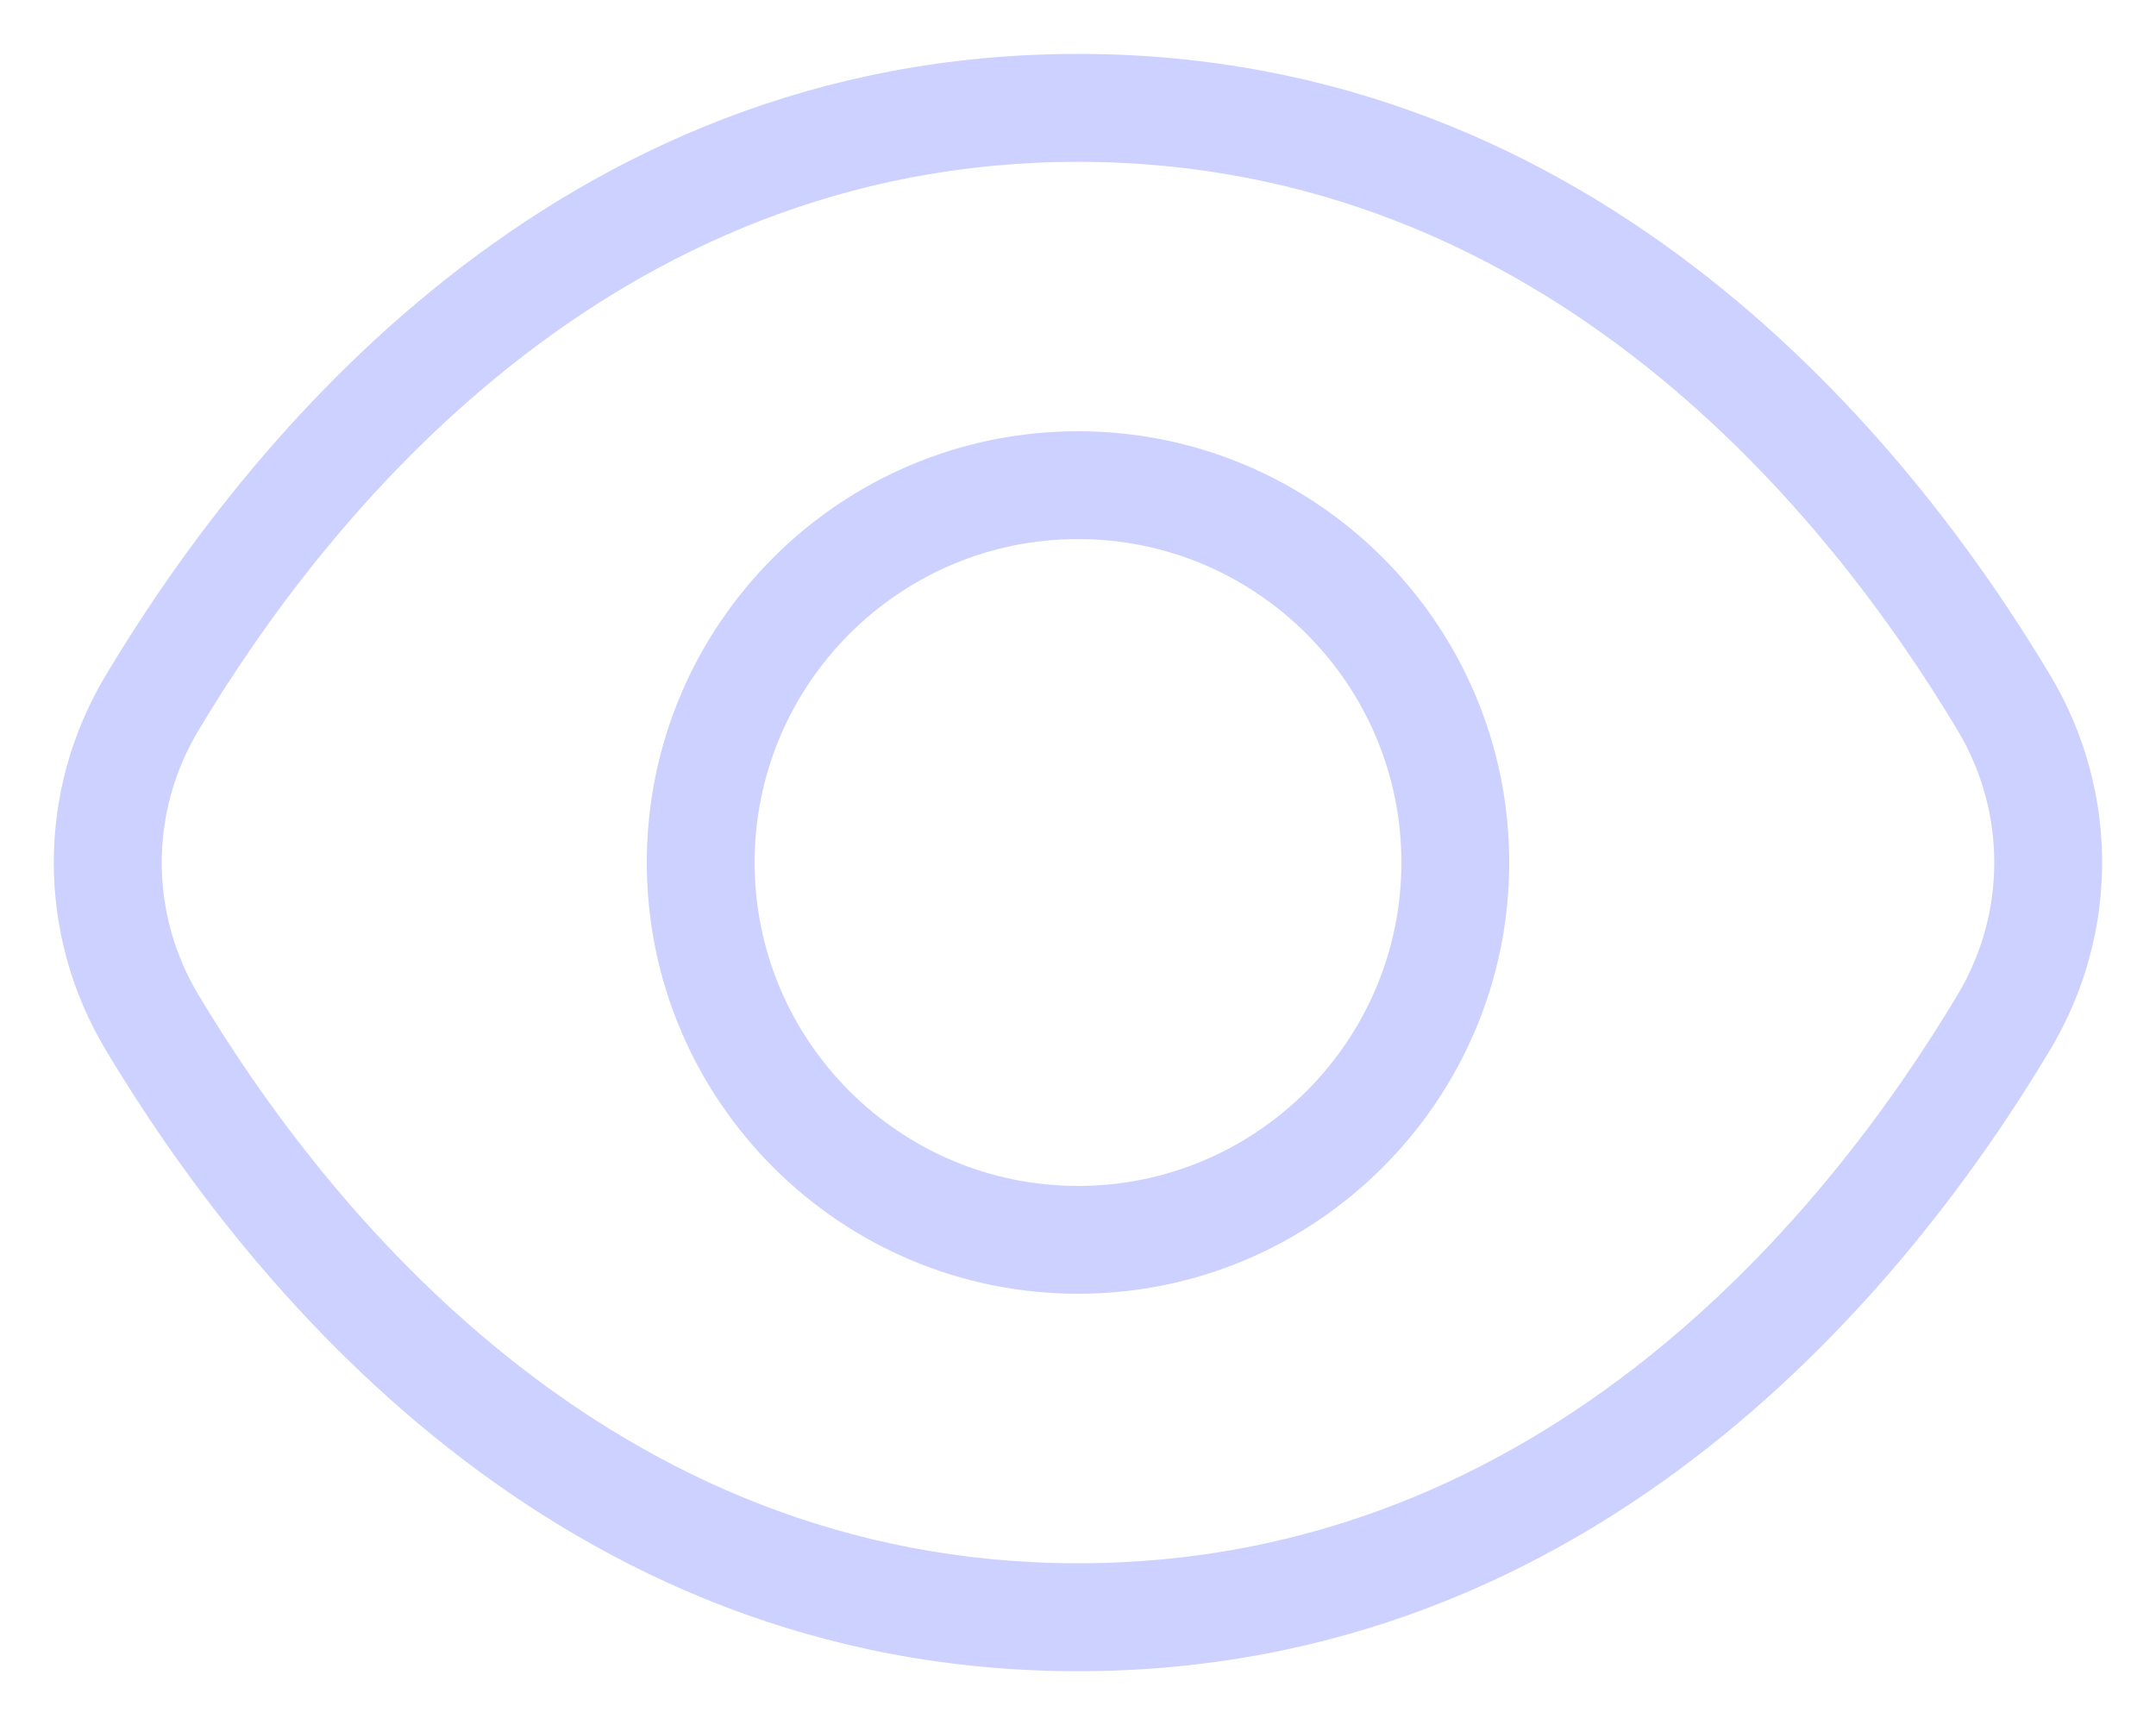 <svg width="20" height="16" viewBox="0 0 20 16" fill="none" xmlns="http://www.w3.org/2000/svg">
<path d="M19.021 6.267C17.734 4.113 14.852 0.5 10 0.5C5.148 0.5 2.266 4.113 0.979 6.267C0.339 7.336 0.339 8.664 0.978 9.734C2.265 11.888 5.147 15.501 9.999 15.501C14.851 15.501 17.733 11.888 19.02 9.734C19.66 8.664 19.66 7.336 19.021 6.267ZM18.163 9.221C18.162 9.221 18.162 9.221 18.163 9.221C16.985 11.193 14.358 14.5 10 14.5C5.642 14.5 3.015 11.192 1.837 9.221C1.388 8.468 1.388 7.533 1.838 6.78C3.015 4.808 5.642 1.501 10 1.501C14.358 1.501 16.985 4.809 18.163 6.78C18.612 7.532 18.612 8.468 18.163 9.221ZM10 4C7.794 4 6 5.794 6 8C6 10.206 7.794 12 10 12C12.206 12 14 10.206 14 8C14 5.794 12.206 4 10 4ZM10 11C8.346 11 7 9.654 7 8C7 6.346 8.346 5 10 5C11.654 5 13 6.346 13 8C13 9.654 11.654 11 10 11Z" fill="#CCD1FF"/>
</svg>
